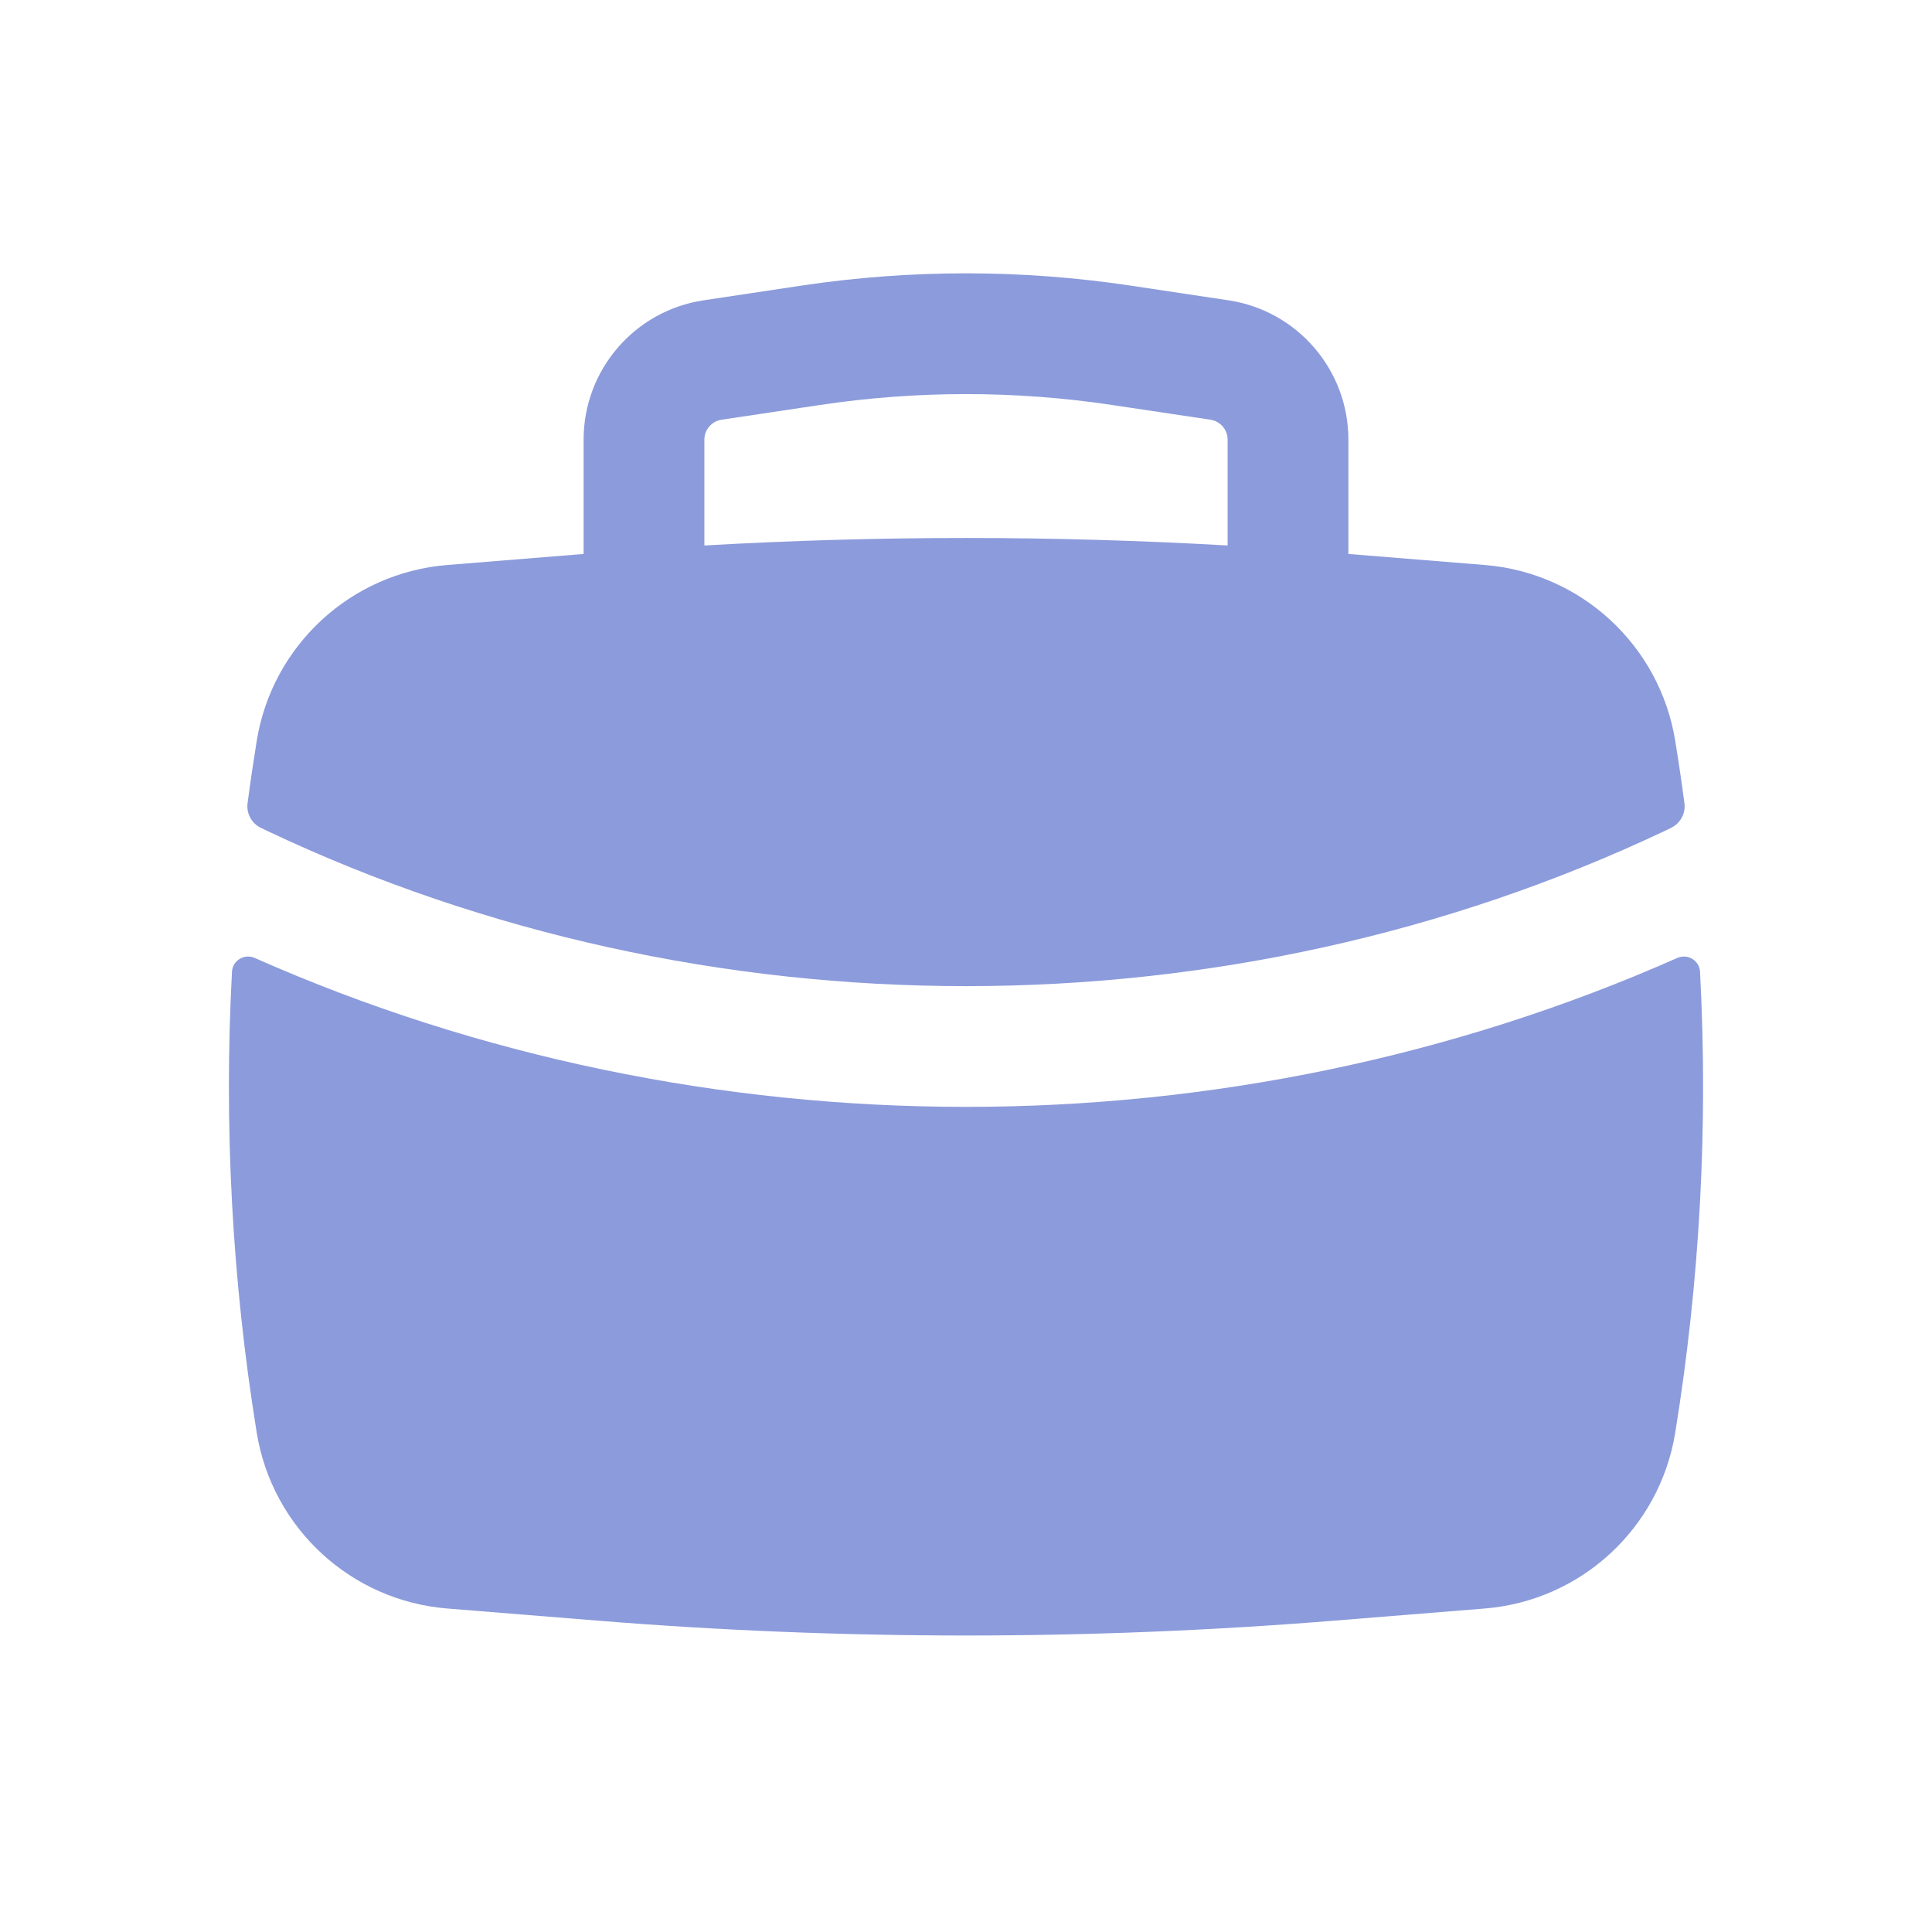 <svg width="41" height="41" viewBox="0 0 41 41" fill="none" xmlns="http://www.w3.org/2000/svg">
<path fill-rule="evenodd" clip-rule="evenodd" d="M12.385 9.33V11.756L9.492 11.99C7.446 12.155 5.777 13.696 5.448 15.722C5.377 16.162 5.312 16.604 5.254 17.045C5.225 17.265 5.342 17.477 5.542 17.571L5.673 17.634C14.947 22.025 26.053 22.025 35.327 17.634L35.458 17.571C35.658 17.477 35.775 17.265 35.746 17.045C35.688 16.604 35.623 16.162 35.551 15.722C35.223 13.696 33.554 12.155 31.508 11.99L28.615 11.756V9.33C28.615 7.85 27.532 6.593 26.069 6.373L23.984 6.06C21.674 5.714 19.326 5.714 17.015 6.06L14.931 6.373C13.468 6.593 12.385 7.85 12.385 9.33ZM23.604 8.595C21.546 8.286 19.454 8.286 17.396 8.595L15.312 8.907C15.103 8.939 14.948 9.118 14.948 9.33V11.576C18.646 11.364 22.354 11.364 26.052 11.576V9.33C26.052 9.118 25.897 8.939 25.688 8.907L23.604 8.595Z" fill="#8C9BDB"/>
<path d="M36.077 20.621C36.064 20.382 35.814 20.232 35.595 20.329C26.078 24.543 14.922 24.543 5.405 20.329C5.186 20.232 4.936 20.382 4.923 20.621C4.749 23.886 4.924 27.166 5.448 30.403C5.777 32.429 7.446 33.97 9.492 34.135L12.69 34.393C17.888 34.813 23.112 34.813 28.311 34.393L31.508 34.135C33.554 33.97 35.223 32.429 35.551 30.403C36.076 27.166 36.251 23.887 36.077 20.621Z" fill="#8C9BDB"/>
</svg>
